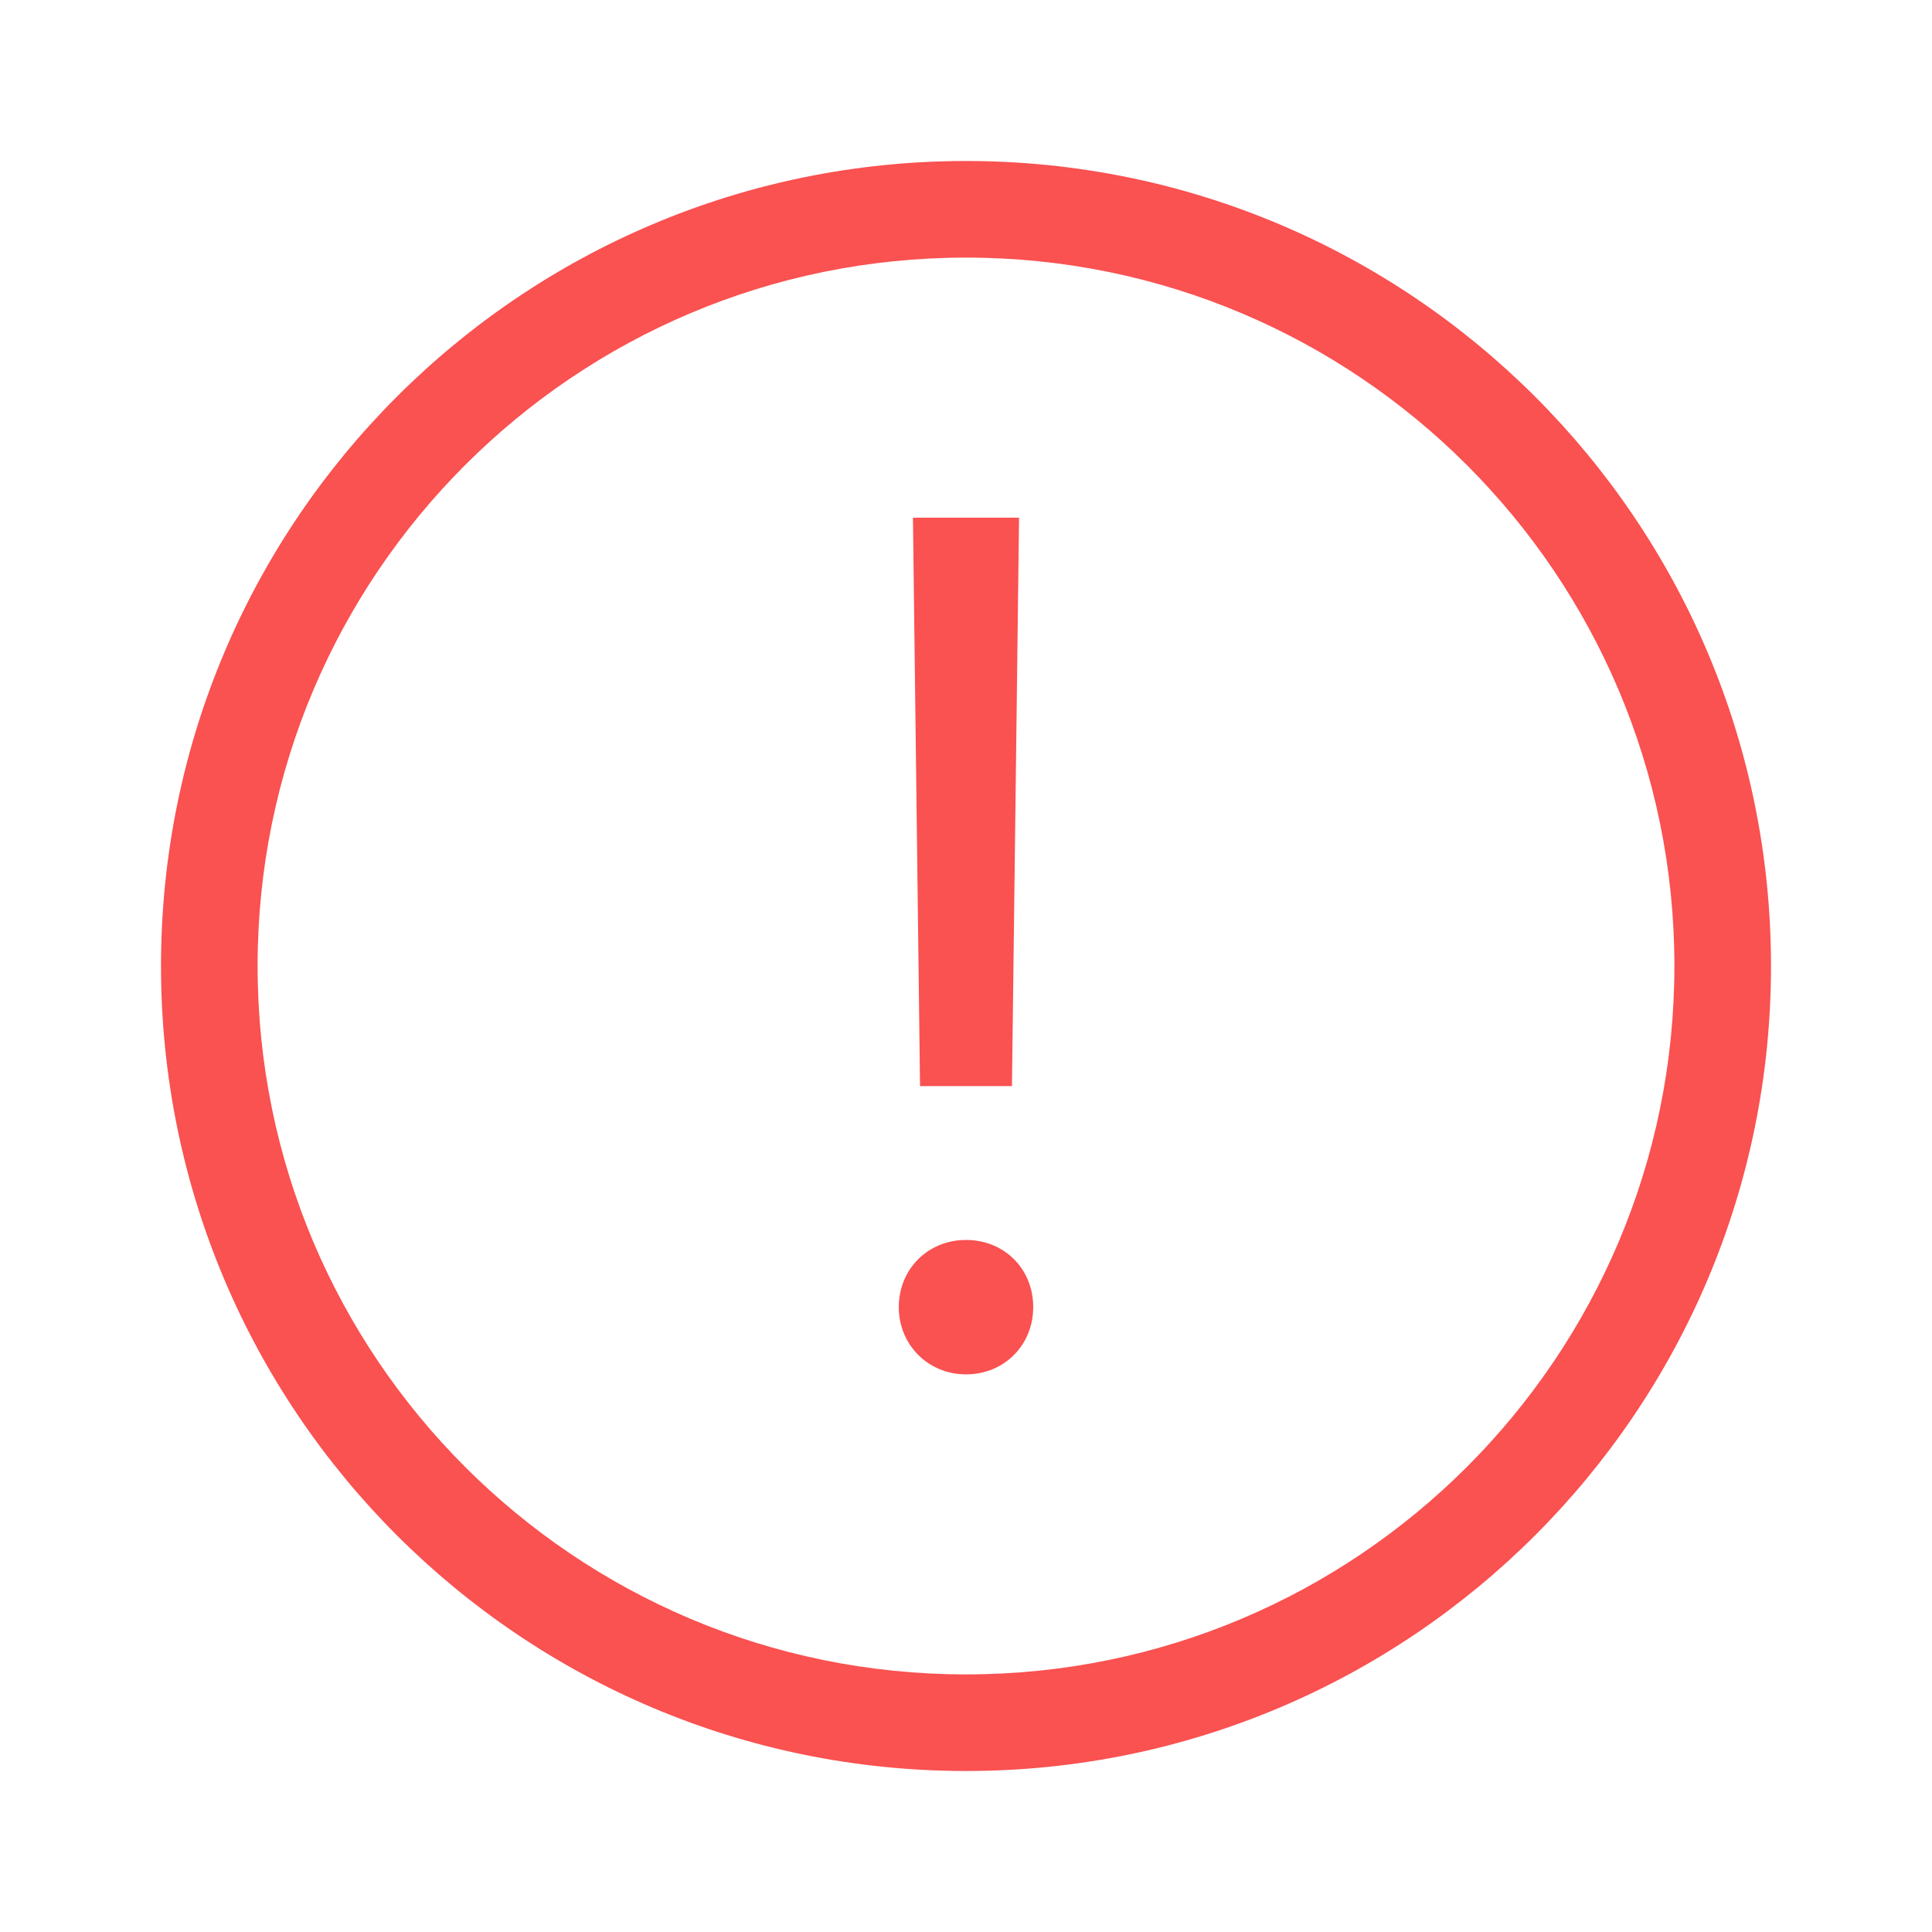 <svg xmlns="http://www.w3.org/2000/svg" xmlns:xlink="http://www.w3.org/1999/xlink" fill="none" version="1.1" width="24" height="24" viewBox="0 0 24 24"><g style="mix-blend-mode:passthrough"><g><g style="mix-blend-mode:passthrough"><path d="M12,22C6.477,22,2,17.523,2,12C2,6.477,6.477,2,12,2C17.523,2,22,6.477,22,12C22,17.523,17.523,22,12,22ZM12,20.8C16.86,20.8,20.8,16.86,20.8,12C20.8,7.14,16.86,3.2,12,3.2C7.14,3.2,3.2,7.14,3.2,12C3.2,16.86,7.14,20.8,12,20.8ZM11.429,13.492L11.341,6.431L12.659,6.431L12.571,13.492L11.429,13.492ZM12,17.073C11.531,17.073,11.165,16.707,11.165,16.238C11.165,15.762,11.531,15.403,12,15.403C12.476,15.403,12.835,15.762,12.835,16.238C12.835,16.707,12.476,17.073,12,17.073Z" fill-rule="evenodd" fill="#FA5151" fill-opacity="1"/></g></g></g></svg>